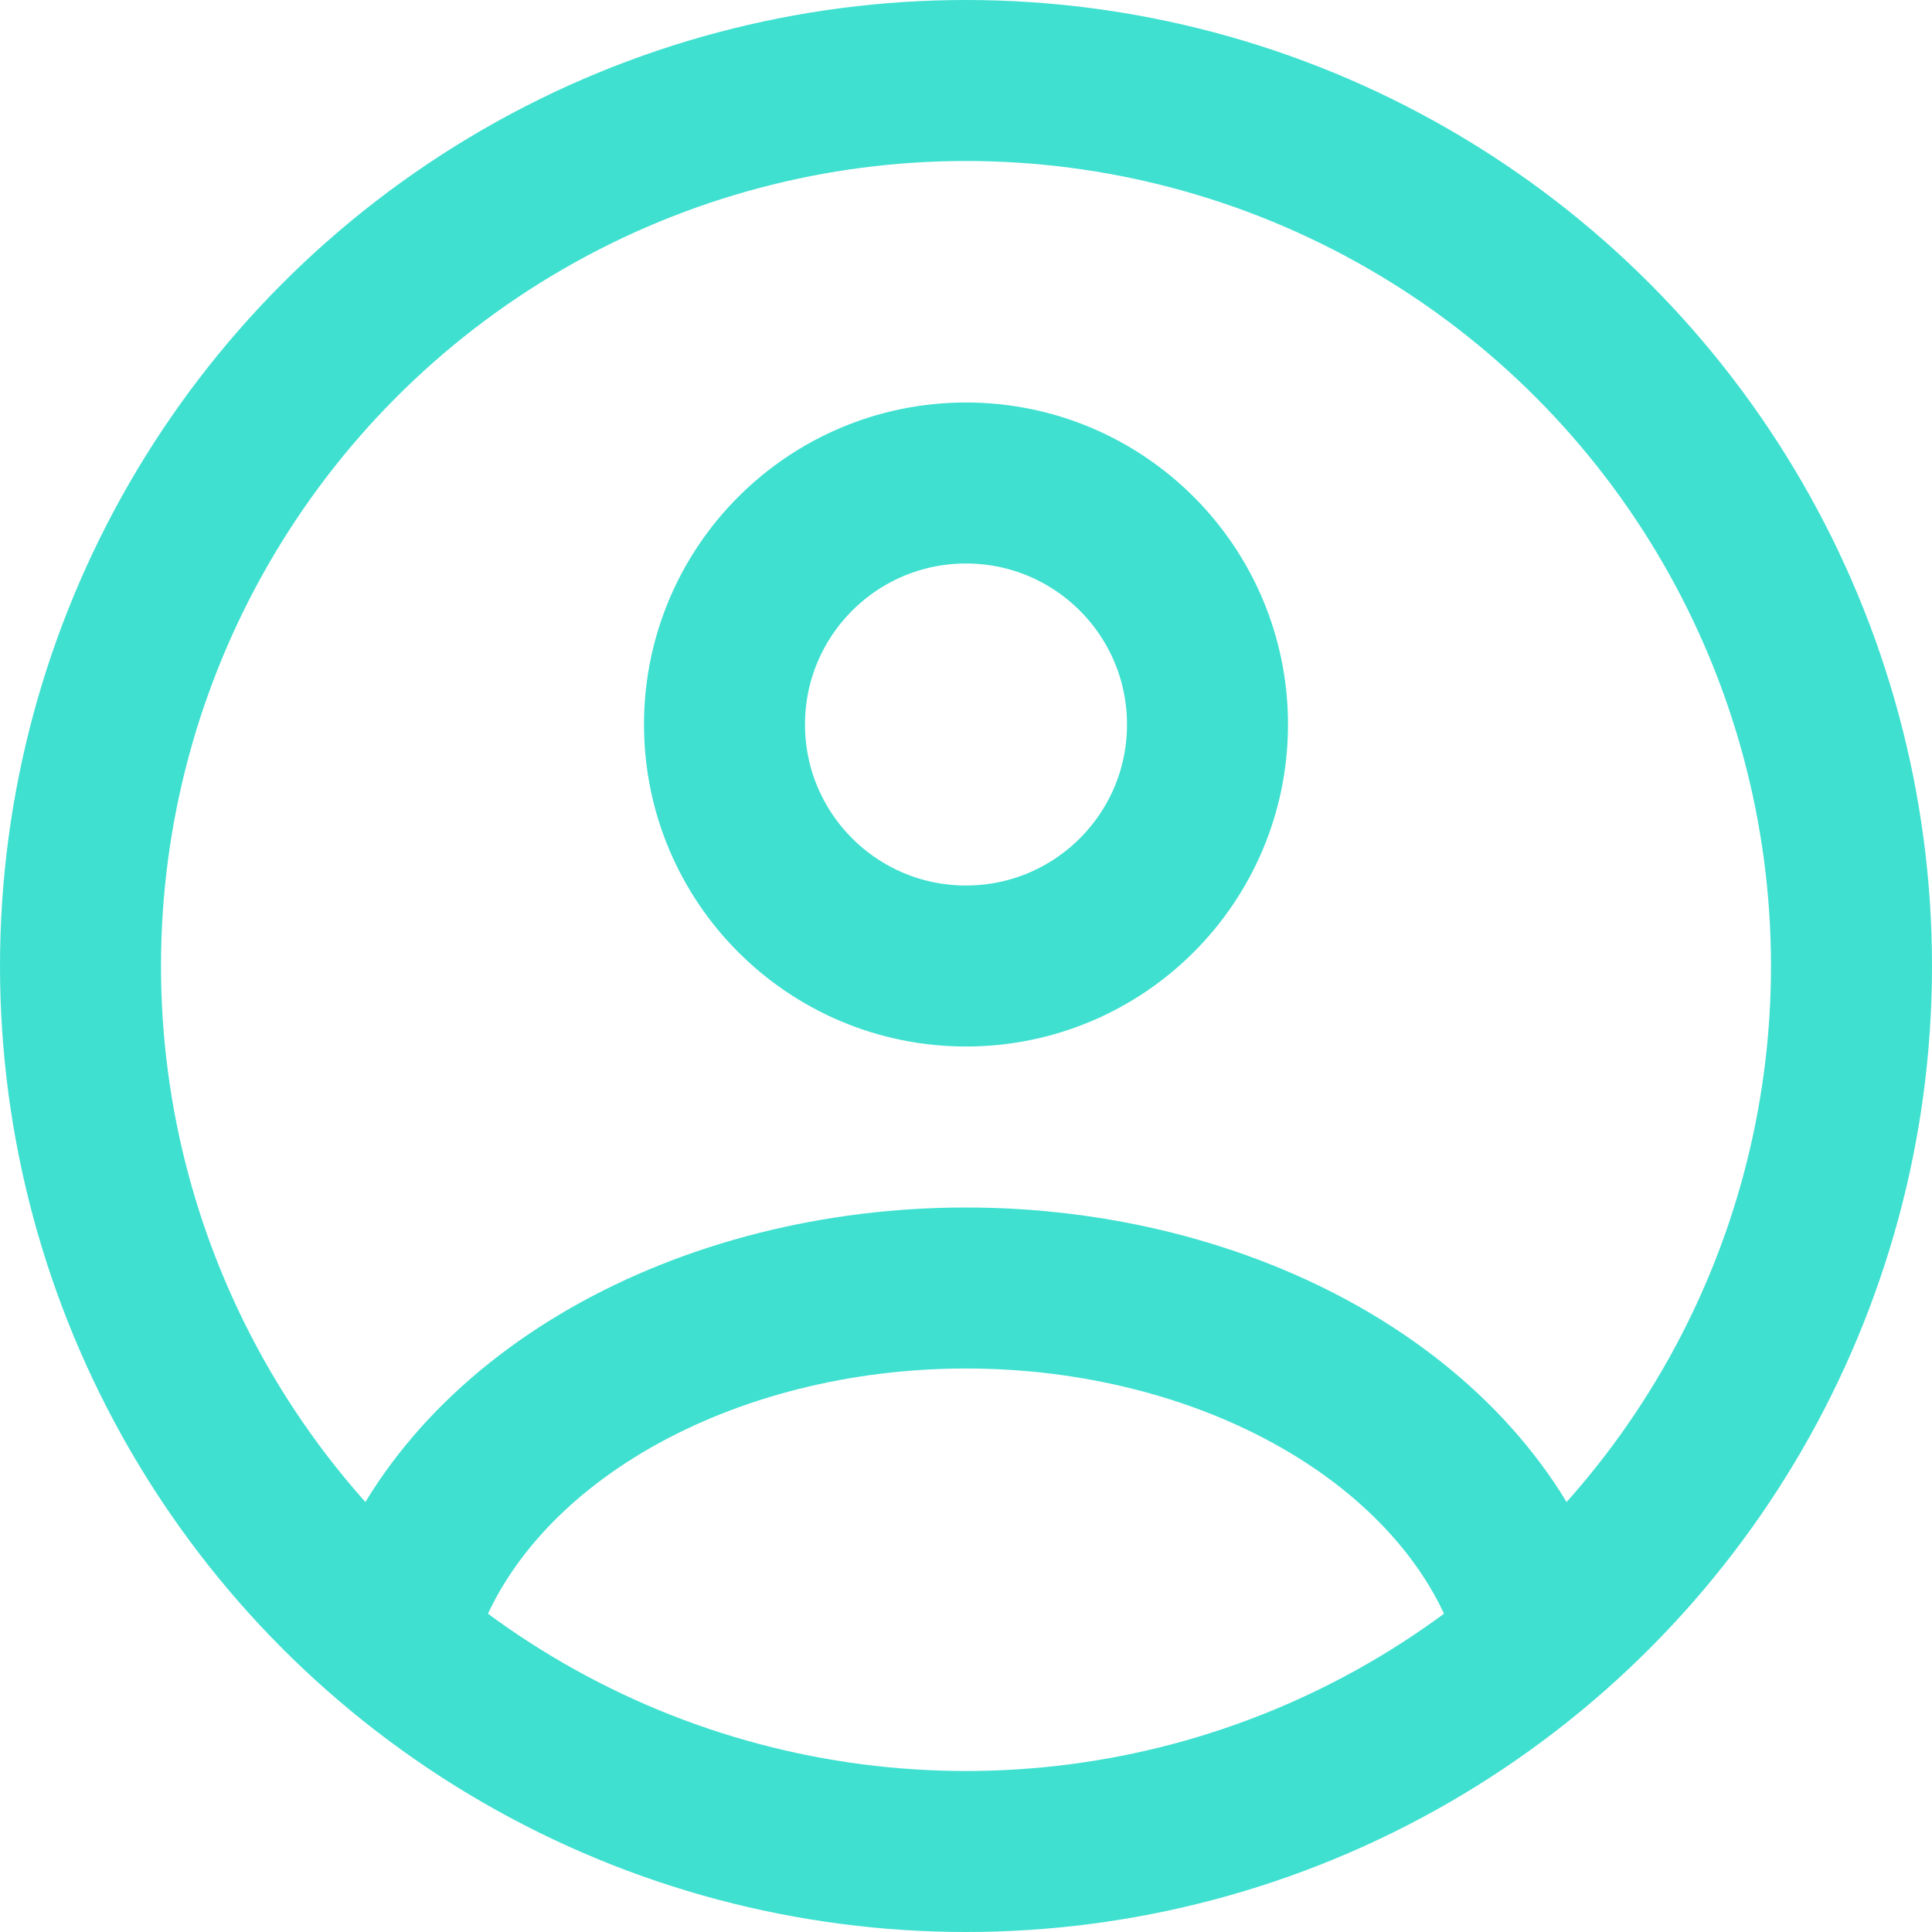 <svg width="24" height="24" viewBox="0 0 24 24" fill="none" xmlns="http://www.w3.org/2000/svg">
<circle cx="12" cy="9" r="3" stroke="#3FE0D0" stroke-width="2" stroke-linecap="round"/>
<circle cx="12" cy="12" r="11" stroke="#3FE0D0" stroke-width="2"/>
<path d="M19 20C18.587 18.852 17.677 17.838 16.412 17.115C15.146 16.392 13.595 16 12 16C10.405 16 8.854 16.392 7.588 17.115C6.323 17.838 5.413 18.852 5 20" stroke="#3FE0D0" stroke-width="2" stroke-linecap="round"/>
</svg>
